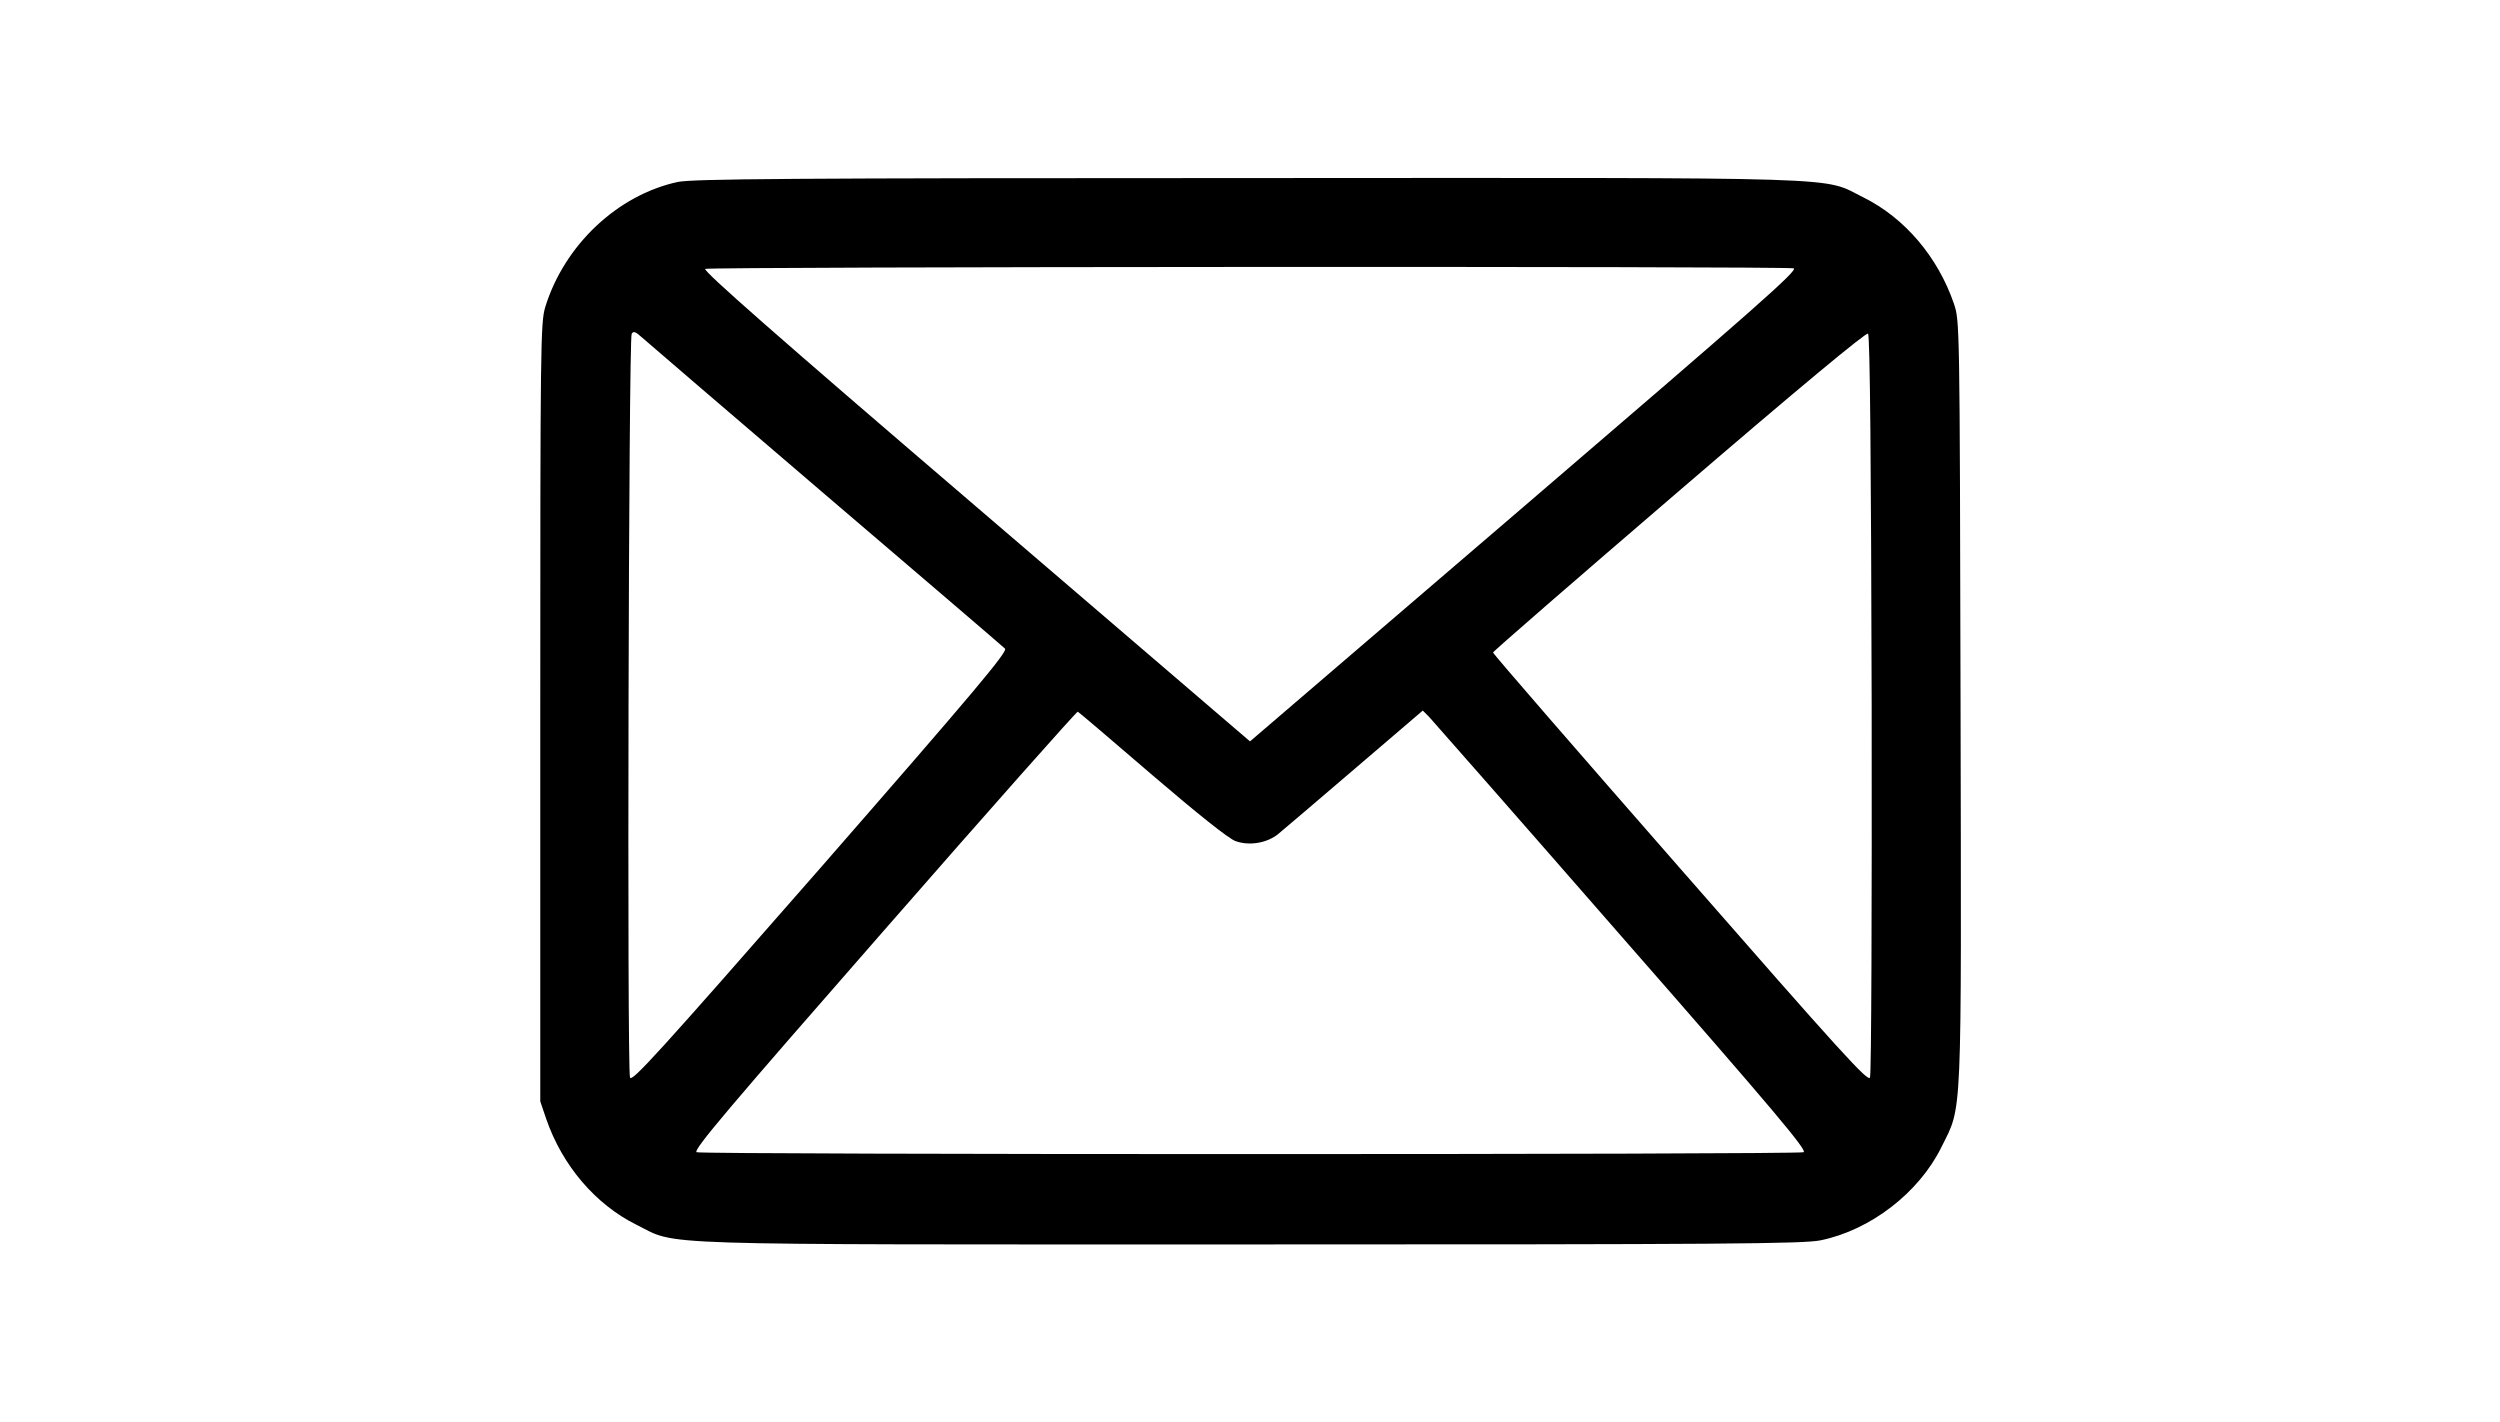 <?xml version="1.0" standalone="no"?>
<!DOCTYPE svg PUBLIC "-//W3C//DTD SVG 20010904//EN"
 "http://www.w3.org/TR/2001/REC-SVG-20010904/DTD/svg10.dtd">
<svg version="1.0" xmlns="http://www.w3.org/2000/svg"
 width="900pt" height="512pt" viewBox="0 0 900 512"
 preserveAspectRatio="xMidYMid meet">

<g transform="translate(0,512) scale(0.1,-0.1)"
fill="#000000" stroke="none">
<path d="M2440 4465 c-217 -47 -408 -227 -477 -450 -17 -57 -18 -129 -18
-1460 l0 -1400 21 -62 c58 -169 178 -309 325 -382 154 -76 -3 -71 2209 -71
1700 0 1995 2 2055 15 179 37 353 171 434 335 76 154 72 67 69 1603 -3 1369
-3 1372 -24 1434 -58 169 -178 309 -325 382 -154 76 3 71 -2214 70 -1658 0
-2001 -3 -2055 -14z m4017 -311 c19 -5 -137 -142 -967 -854 l-990 -849 -988
847 c-717 614 -984 849 -973 854 20 8 3887 10 3918 2z m-3487 -814 c349 -298
641 -548 648 -555 11 -10 -108 -152 -664 -789 -588 -672 -680 -773 -686 -755
-11 29 -5 2661 6 2677 6 11 14 8 35 -11 14 -13 312 -268 661 -567z m3768 -754
c1 -728 -1 -1333 -6 -1345 -6 -18 -100 85 -682 751 -371 424 -675 774 -675
779 0 4 302 266 670 582 434 373 674 572 680 566 7 -7 11 -468 13 -1333z
m-2590 -256 c161 -138 276 -230 300 -238 50 -18 114 -7 154 26 18 15 143 121
277 236 l243 208 23 -23 c12 -13 325 -369 694 -792 549 -627 668 -769 654
-775 -23 -9 -3962 -9 -3985 0 -15 6 114 158 674 798 380 435 694 789 698 788
4 -2 124 -104 268 -228z"/>
</g>
</svg>
